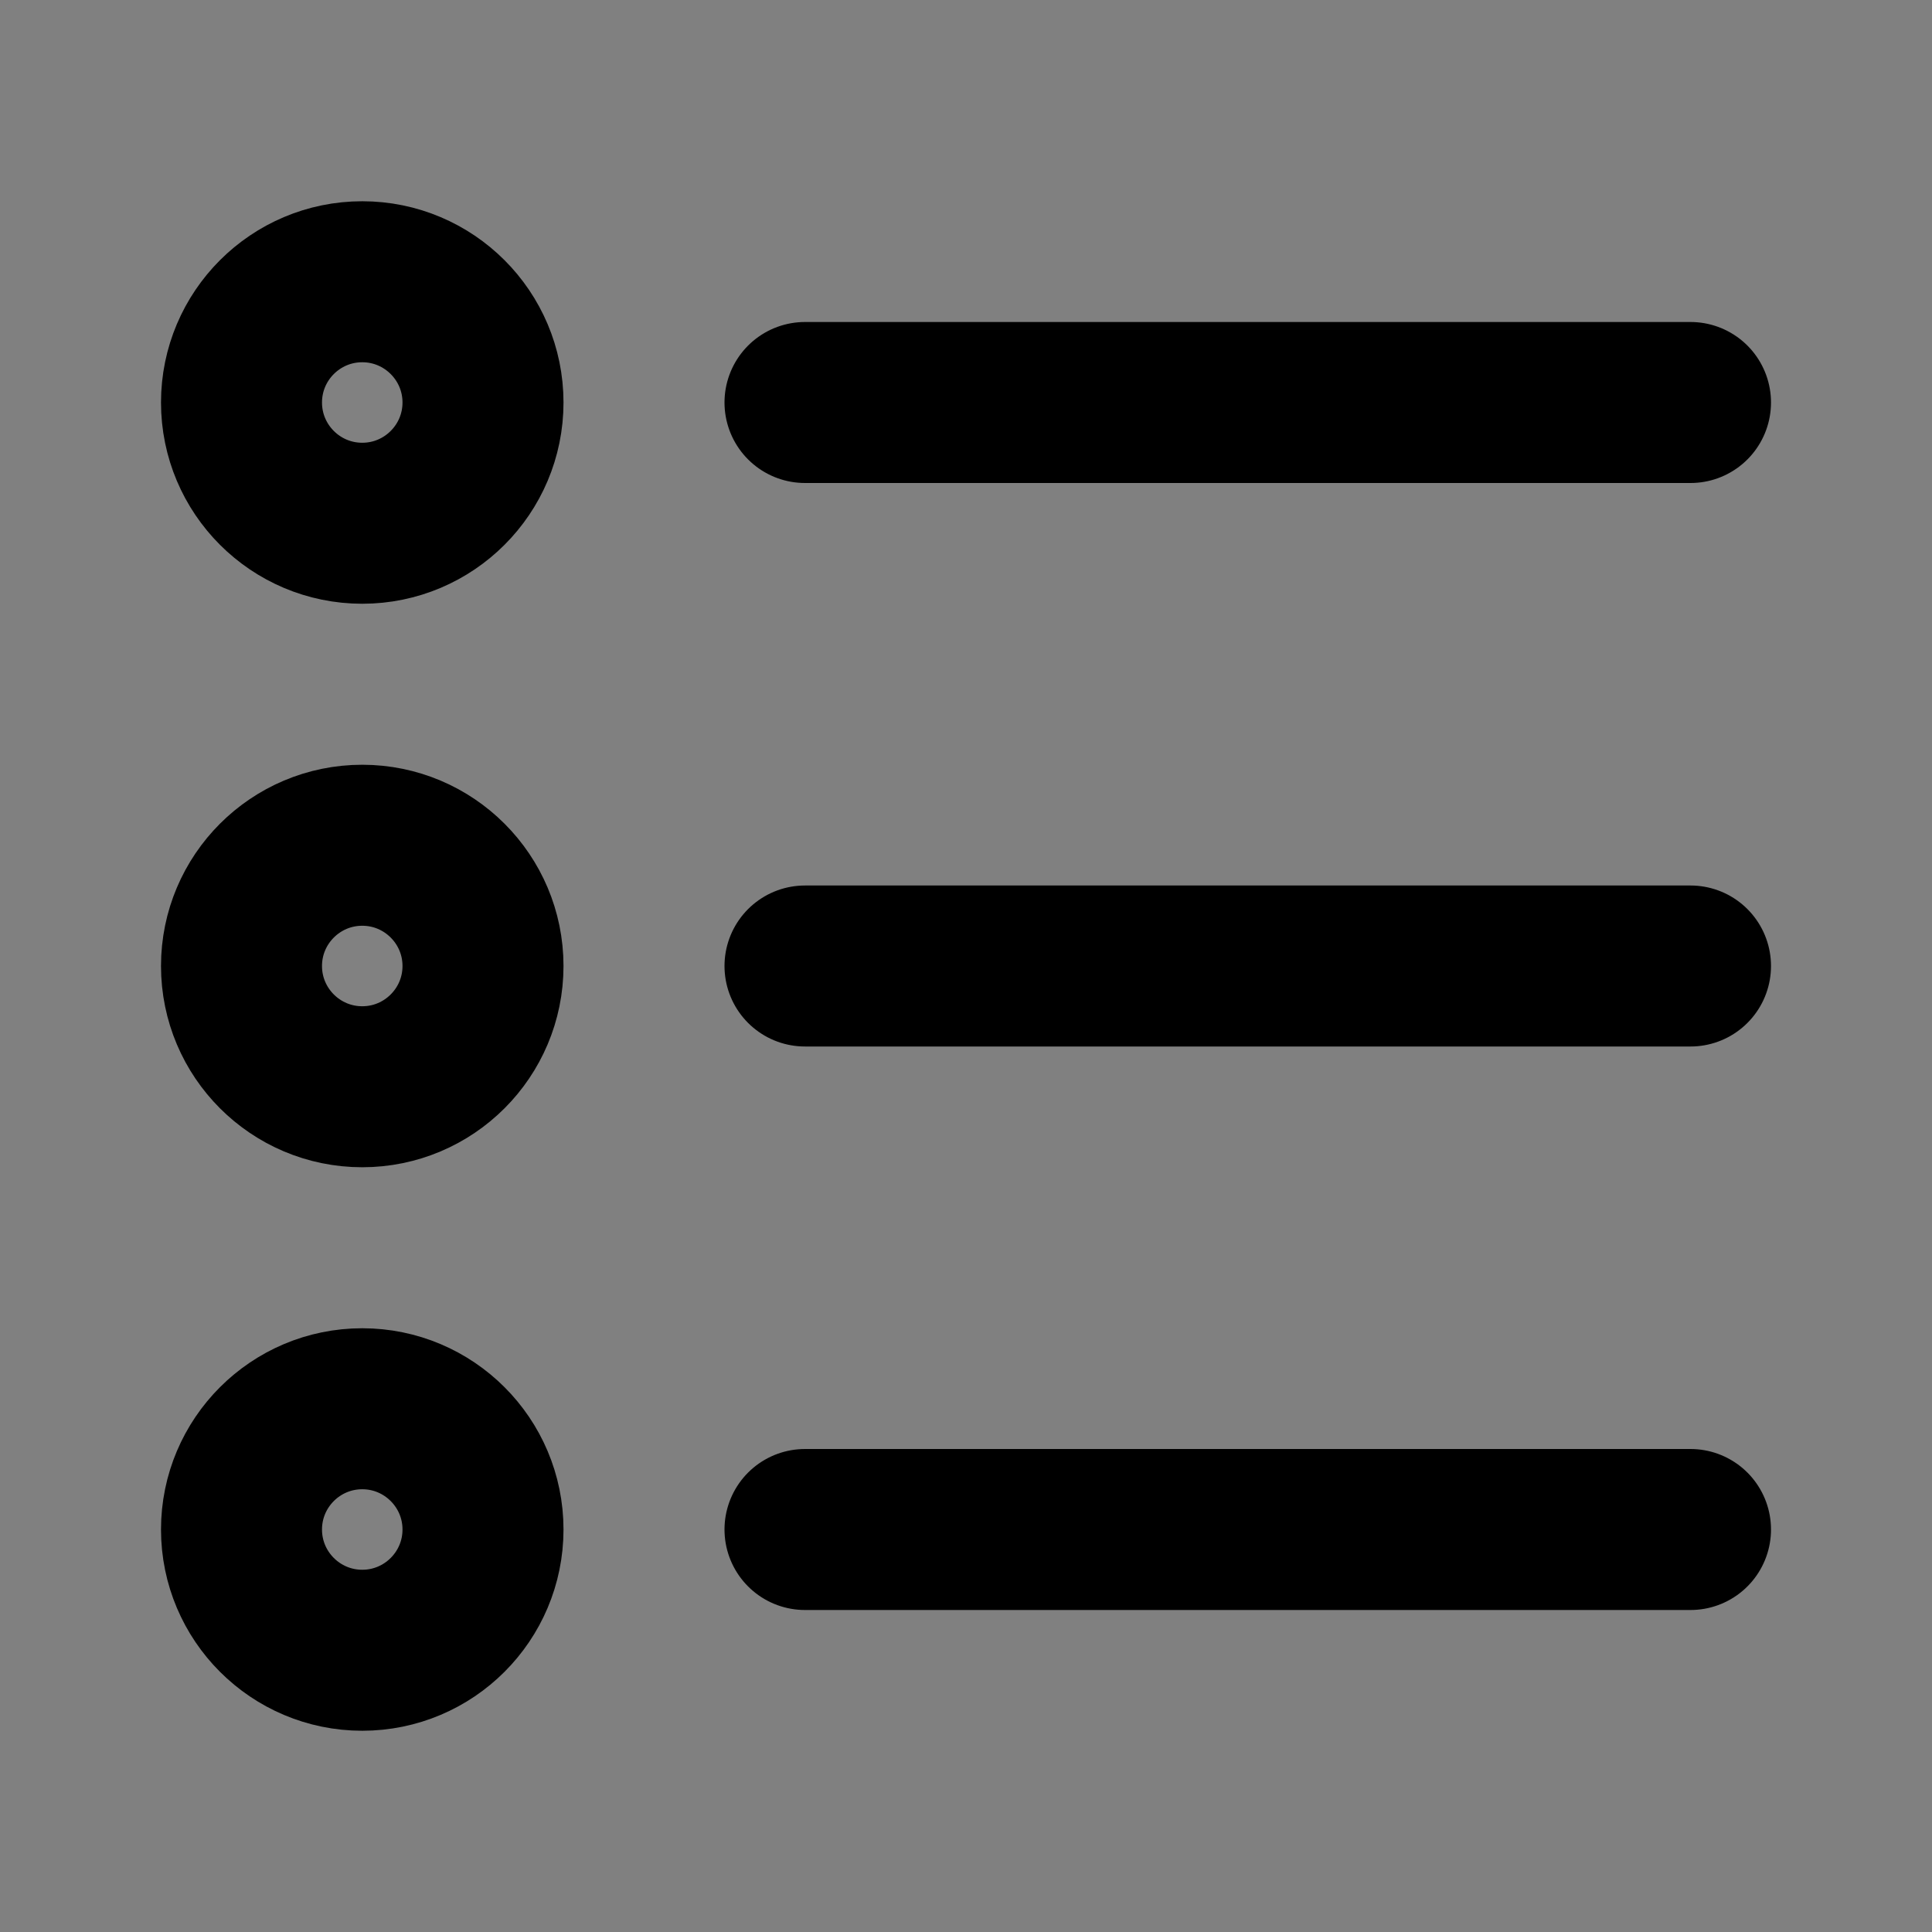 <svg width="24" height="24" viewBox="0 0 24 24" fill="none" xmlns="http://www.w3.org/2000/svg">
<rect x="0" y="0" width="24" height="24" fill="#808080" stroke="none"/>
<path d="M6 5C6 5.828 5.328 6.5 4.5 6.5C3.672 6.5 3 5.828 3 5C3 4.172 3.672 3.5 4.5 3.5C5.328 3.5 6 4.172 6 5Z" fill="white" fill-opacity="0.01"/>
<path d="M6 19C6 19.828 5.328 20.5 4.5 20.5C3.672 20.5 3 19.828 3 19C3 18.172 3.672 17.5 4.5 17.5C5.328 17.5 6 18.172 6 19Z" fill="white" fill-opacity="0.01"/>
<path d="M6 12C6 12.828 5.328 13.5 4.5 13.5C3.672 13.5 3 12.828 3 12C3 11.172 3.672 10.5 4.5 10.5C5.328 10.5 6 11.172 6 12Z" fill="white" fill-opacity="0.01"/>
<path d="M21 5L10 5M21 19L10 19M21 12L10 12M6 5C6 5.828 5.328 6.5 4.5 6.5C3.672 6.5 3 5.828 3 5C3 4.172 3.672 3.5 4.5 3.5C5.328 3.5 6 4.172 6 5ZM6 19C6 19.828 5.328 20.5 4.5 20.5C3.672 20.5 3 19.828 3 19C3 18.172 3.672 17.5 4.5 17.5C5.328 17.5 6 18.172 6 19ZM6 12C6 12.828 5.328 13.5 4.5 13.5C3.672 13.5 3 12.828 3 12C3 11.172 3.672 10.5 4.5 10.5C5.328 10.5 6 11.172 6 12Z" stroke="black" stroke-width="2" stroke-linecap="round" stroke-linejoin="round"/>
</svg>
